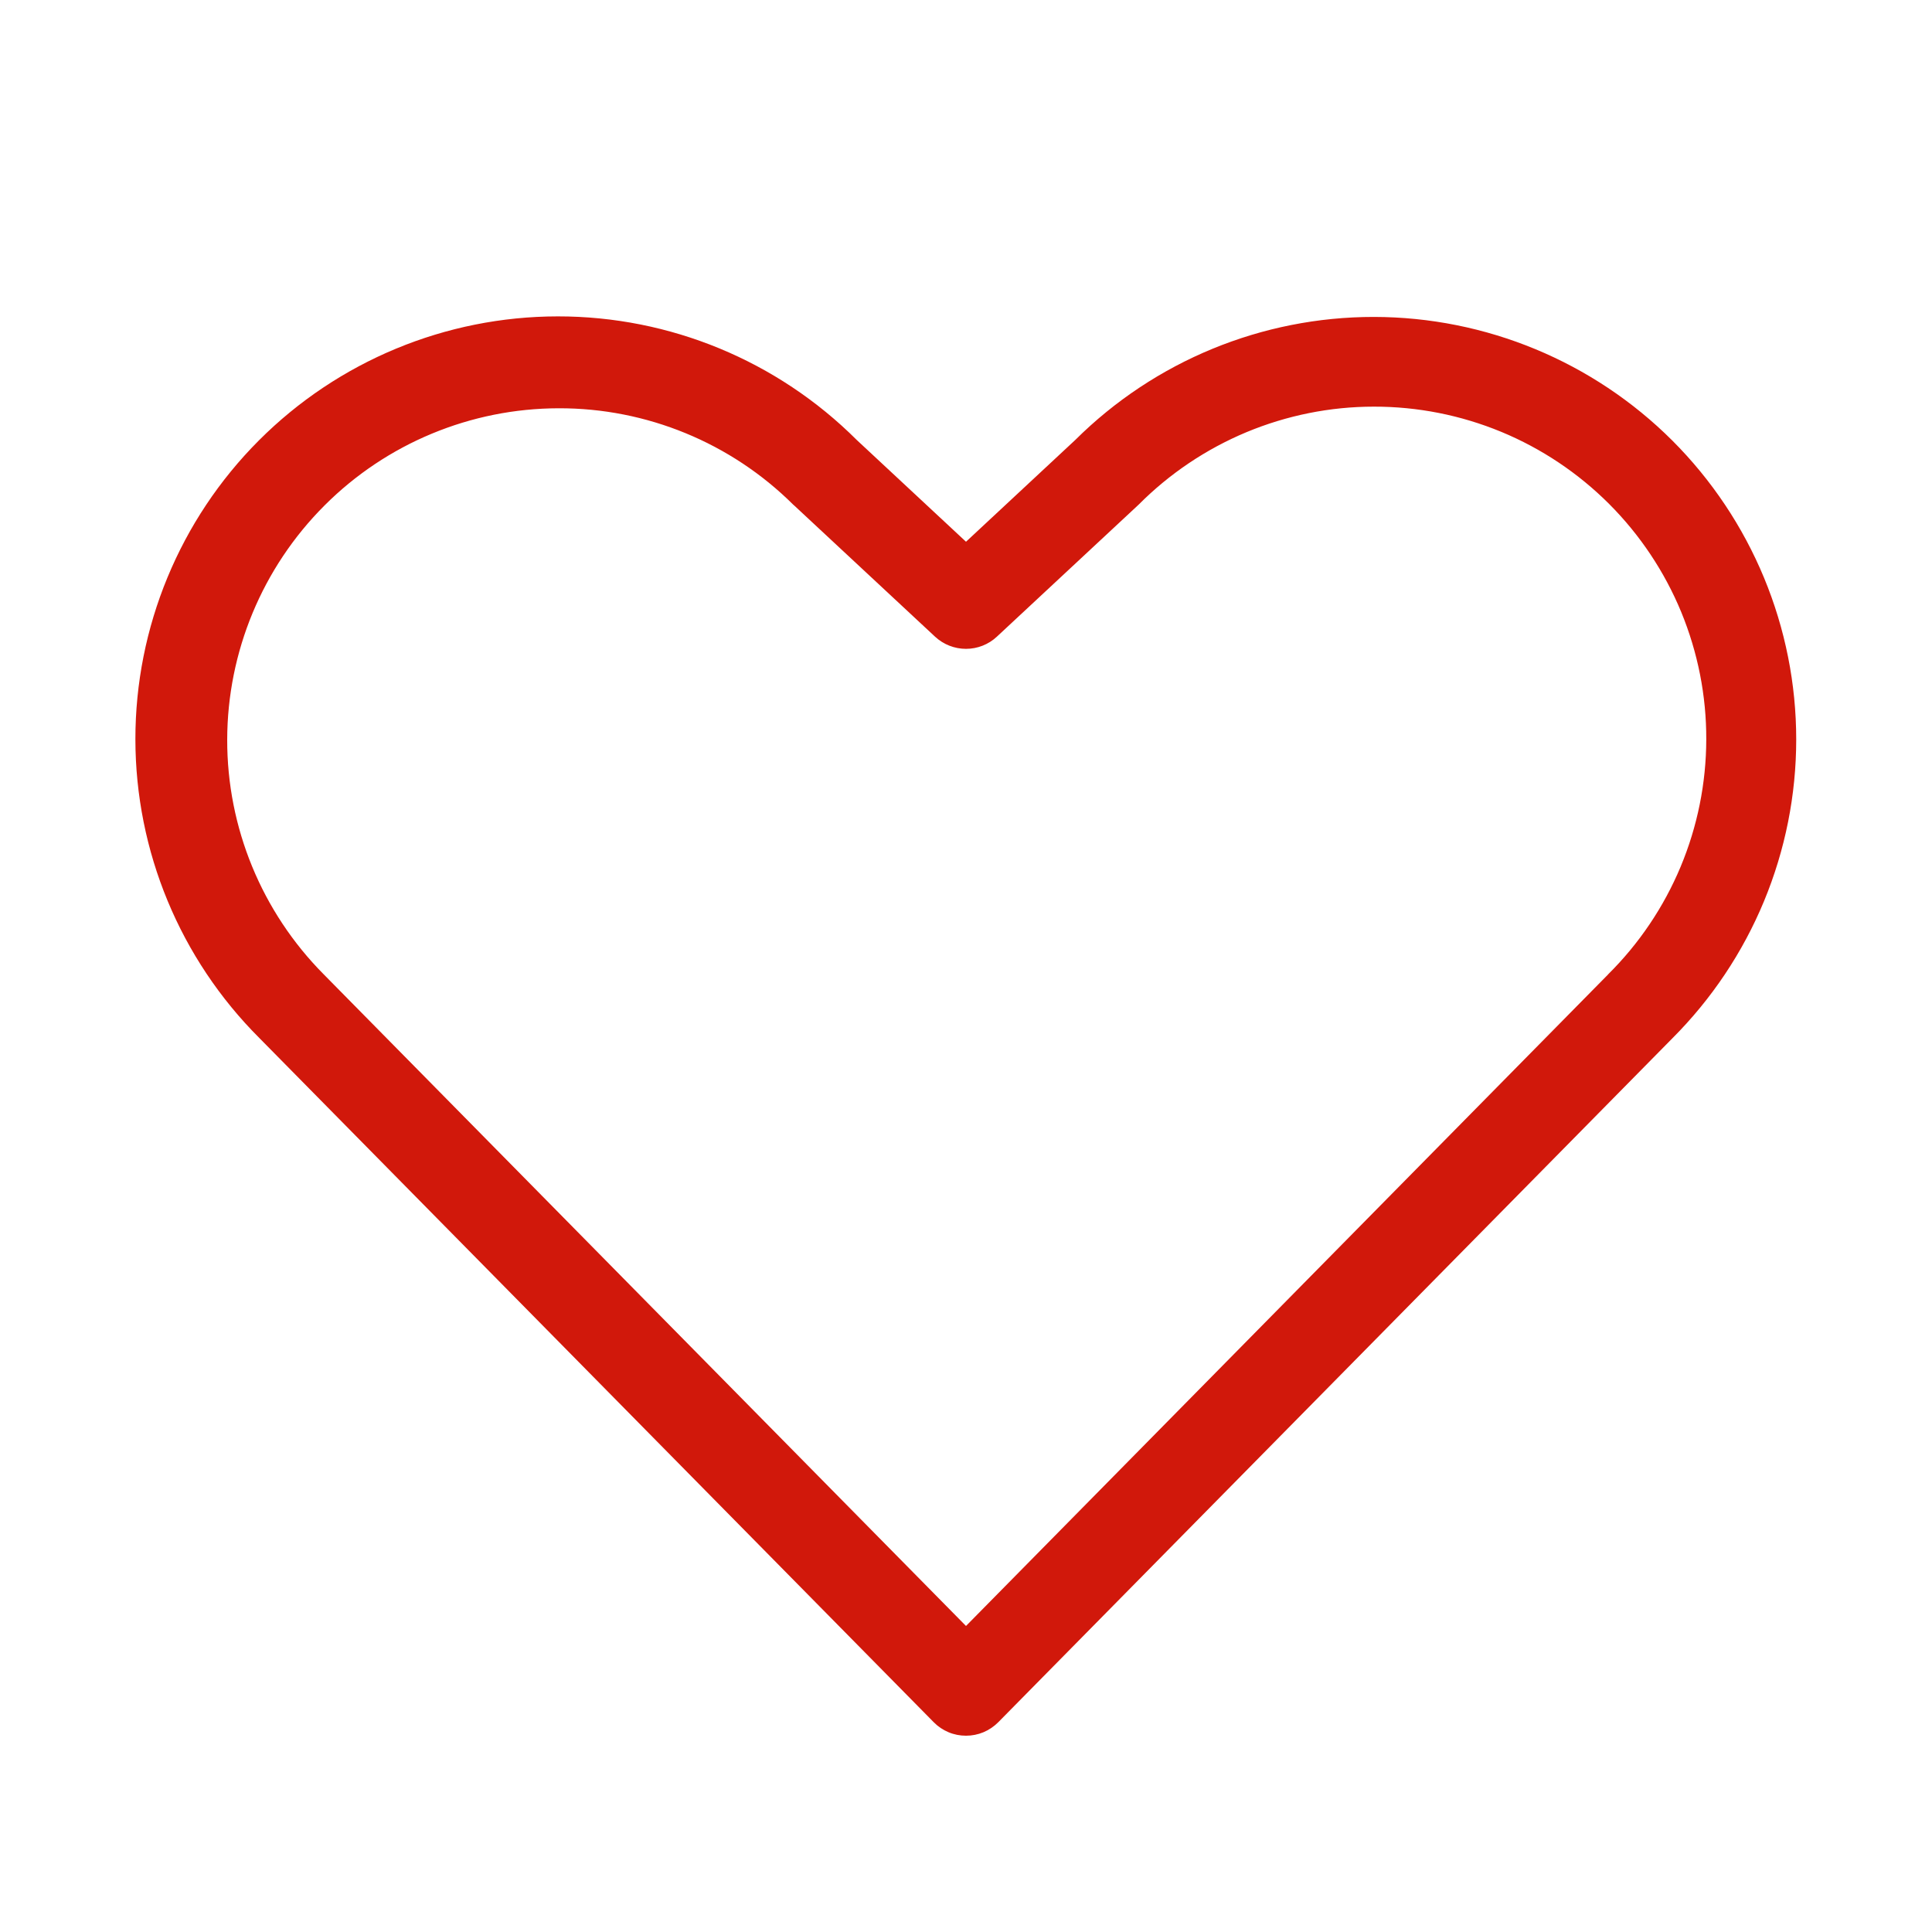 <svg width="25" height="25" viewBox="0 0 25 25" fill="none" xmlns="http://www.w3.org/2000/svg">
<path d="M21.64 5.701C20.615 4.678 19.227 4.103 17.779 4.101C16.331 4.1 14.941 4.672 13.914 5.693L12.5 7.01L11.086 5.693C10.059 4.668 8.668 4.093 7.218 4.094C5.767 4.095 4.376 4.672 3.351 5.698C2.326 6.724 1.751 8.116 1.752 9.566C1.753 11.017 2.33 12.407 3.356 13.432L12.083 22.286C12.137 22.341 12.202 22.385 12.274 22.415C12.345 22.445 12.422 22.46 12.5 22.46C12.577 22.46 12.654 22.445 12.726 22.415C12.797 22.385 12.862 22.341 12.917 22.286L21.64 13.436C22.148 12.928 22.551 12.325 22.826 11.662C23.101 10.998 23.243 10.287 23.243 9.569C23.243 8.85 23.101 8.139 22.826 7.475C22.551 6.812 22.148 6.209 21.64 5.701ZM20.808 12.61L12.5 21.04L4.188 12.607C3.387 11.8 2.938 10.709 2.94 9.572C2.942 8.435 3.395 7.345 4.199 6.541C5.002 5.737 6.092 5.285 7.229 5.283C8.366 5.28 9.458 5.729 10.264 6.53C10.269 6.535 10.274 6.54 10.28 6.544L12.1 8.239C12.209 8.34 12.352 8.396 12.5 8.396C12.648 8.396 12.791 8.34 12.899 8.239L14.72 6.543C14.725 6.539 14.73 6.534 14.735 6.529C15.134 6.128 15.608 5.81 16.13 5.592C16.652 5.375 17.212 5.262 17.777 5.262C18.343 5.261 18.903 5.372 19.426 5.588C19.948 5.804 20.423 6.122 20.823 6.522C21.222 6.922 21.539 7.397 21.755 7.92C21.97 8.443 22.081 9.003 22.079 9.568C22.078 10.134 21.965 10.694 21.747 11.216C21.529 11.737 21.21 12.211 20.808 12.609V12.61Z" fill="#d1180b"/>
</svg>
